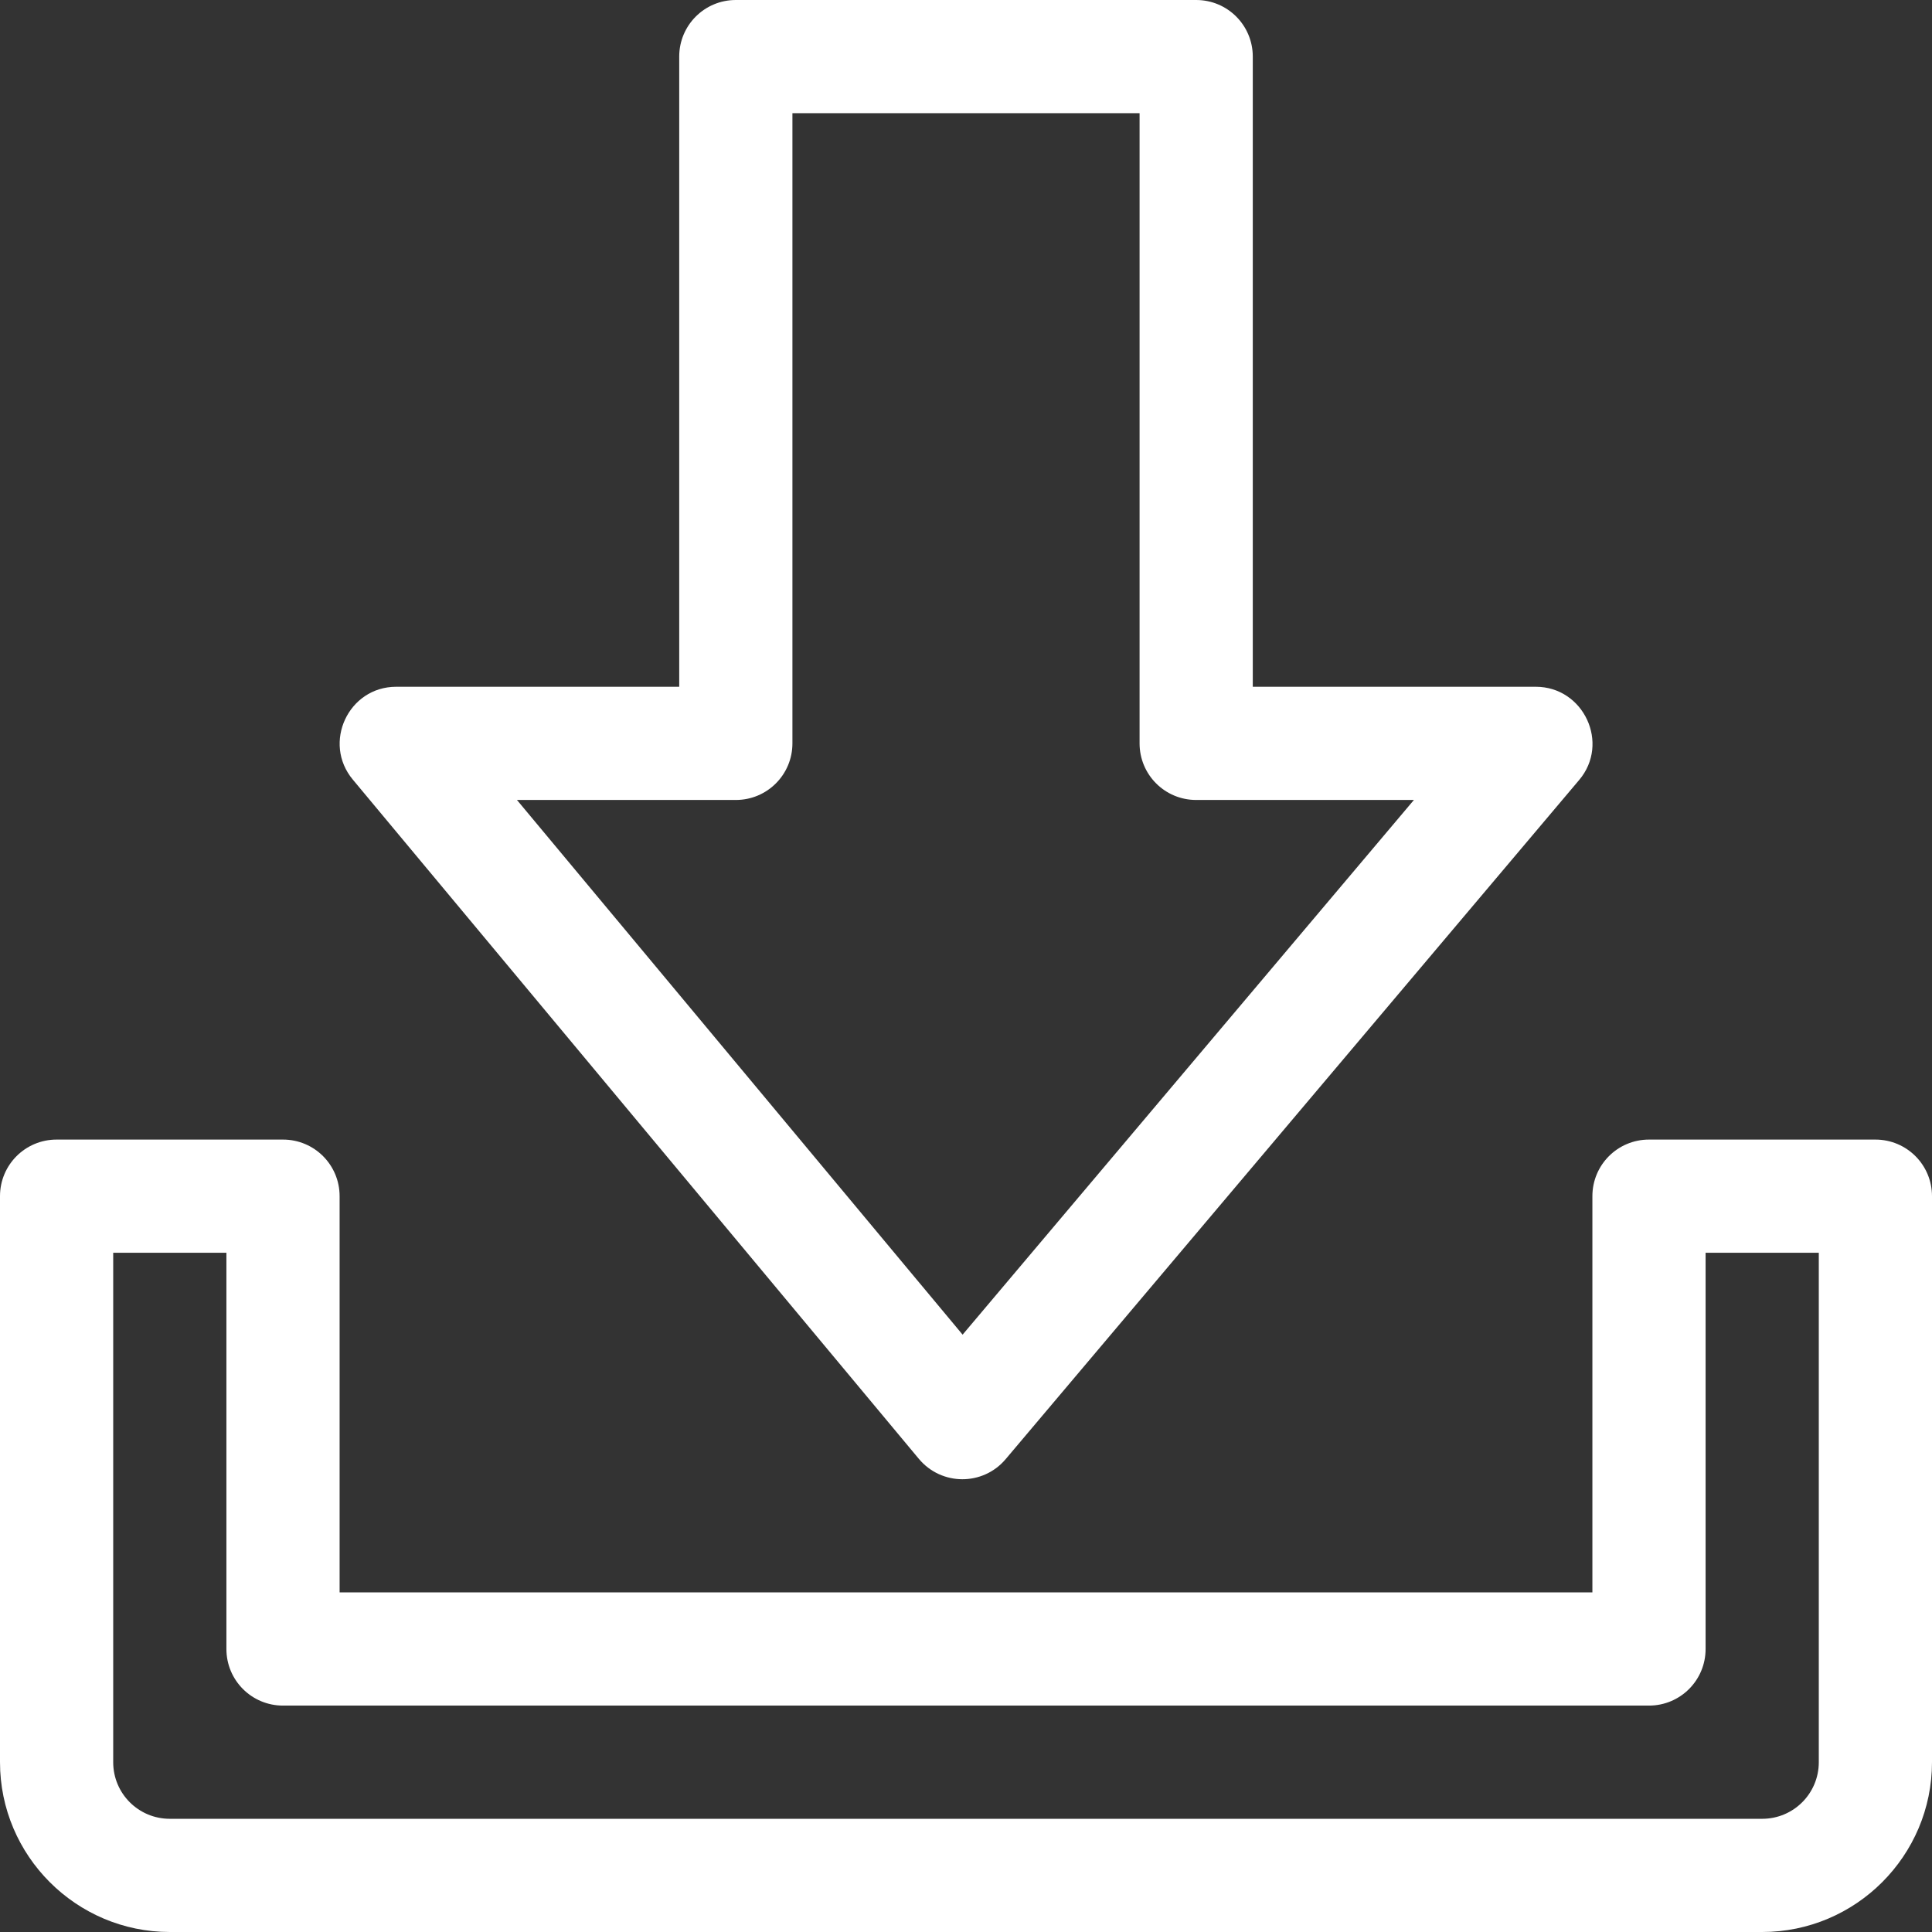 <?xml version="1.0" encoding="utf-8"?>
<!-- Generator: Adobe Illustrator 28.1.0, SVG Export Plug-In . SVG Version: 6.00 Build 0)  -->
<svg version="1.1" id="Capa_1" xmlns="http://www.w3.org/2000/svg" xmlns:xlink="http://www.w3.org/1999/xlink" x="0px" y="0px"
	 viewBox="0 0 512 512" style="enable-background:new 0 0 512 512;" xml:space="preserve">
<rect x="0" y="0" width="512" height="512" style="fill:#333333;stroke:none;opacity:1;fill-opacity:1"/>
<style>
	*{
		fill:#FFFFFF;
	}
</style>
<g>
	<g>
		<g>
			<path d="M407,182h-75V15c0-8.3-6.7-15-15-15H195c-8.3,0-15,6.7-15,15v167h-75c-12.7,0-19.6,14.9-11.5,24.6l150,180
				c6,7.2,17,7.2,23,0.1l152-180C426.7,197,419.7,182,407,182z M255.1,353.7L137,212h58c8.3,0,15-6.7,15-15V30h92v167
				c0,8.3,6.7,15,15,15h57.7L255.1,353.7z"/>
		</g>
	</g>
	<g>
		<g>
			<path d="M497,302h-60c-8.3,0-15,6.7-15,15v105H90V317c0-8.3-6.7-15-15-15H15c-8.3,0-15,6.7-15,15v150c0,24.8,20.2,45,45,45h422
				c24.8,0,45-20.2,45-45V317C512,308.7,505.3,302,497,302z M482,467c0,8.3-6.7,15-15,15H45c-8.3,0-15-6.7-15-15V332h30v105
				c0,8.3,6.7,15,15,15h362c8.3,0,15-6.7,15-15V332h30V467z"/>
		</g>
	</g>
</g>
</svg>

